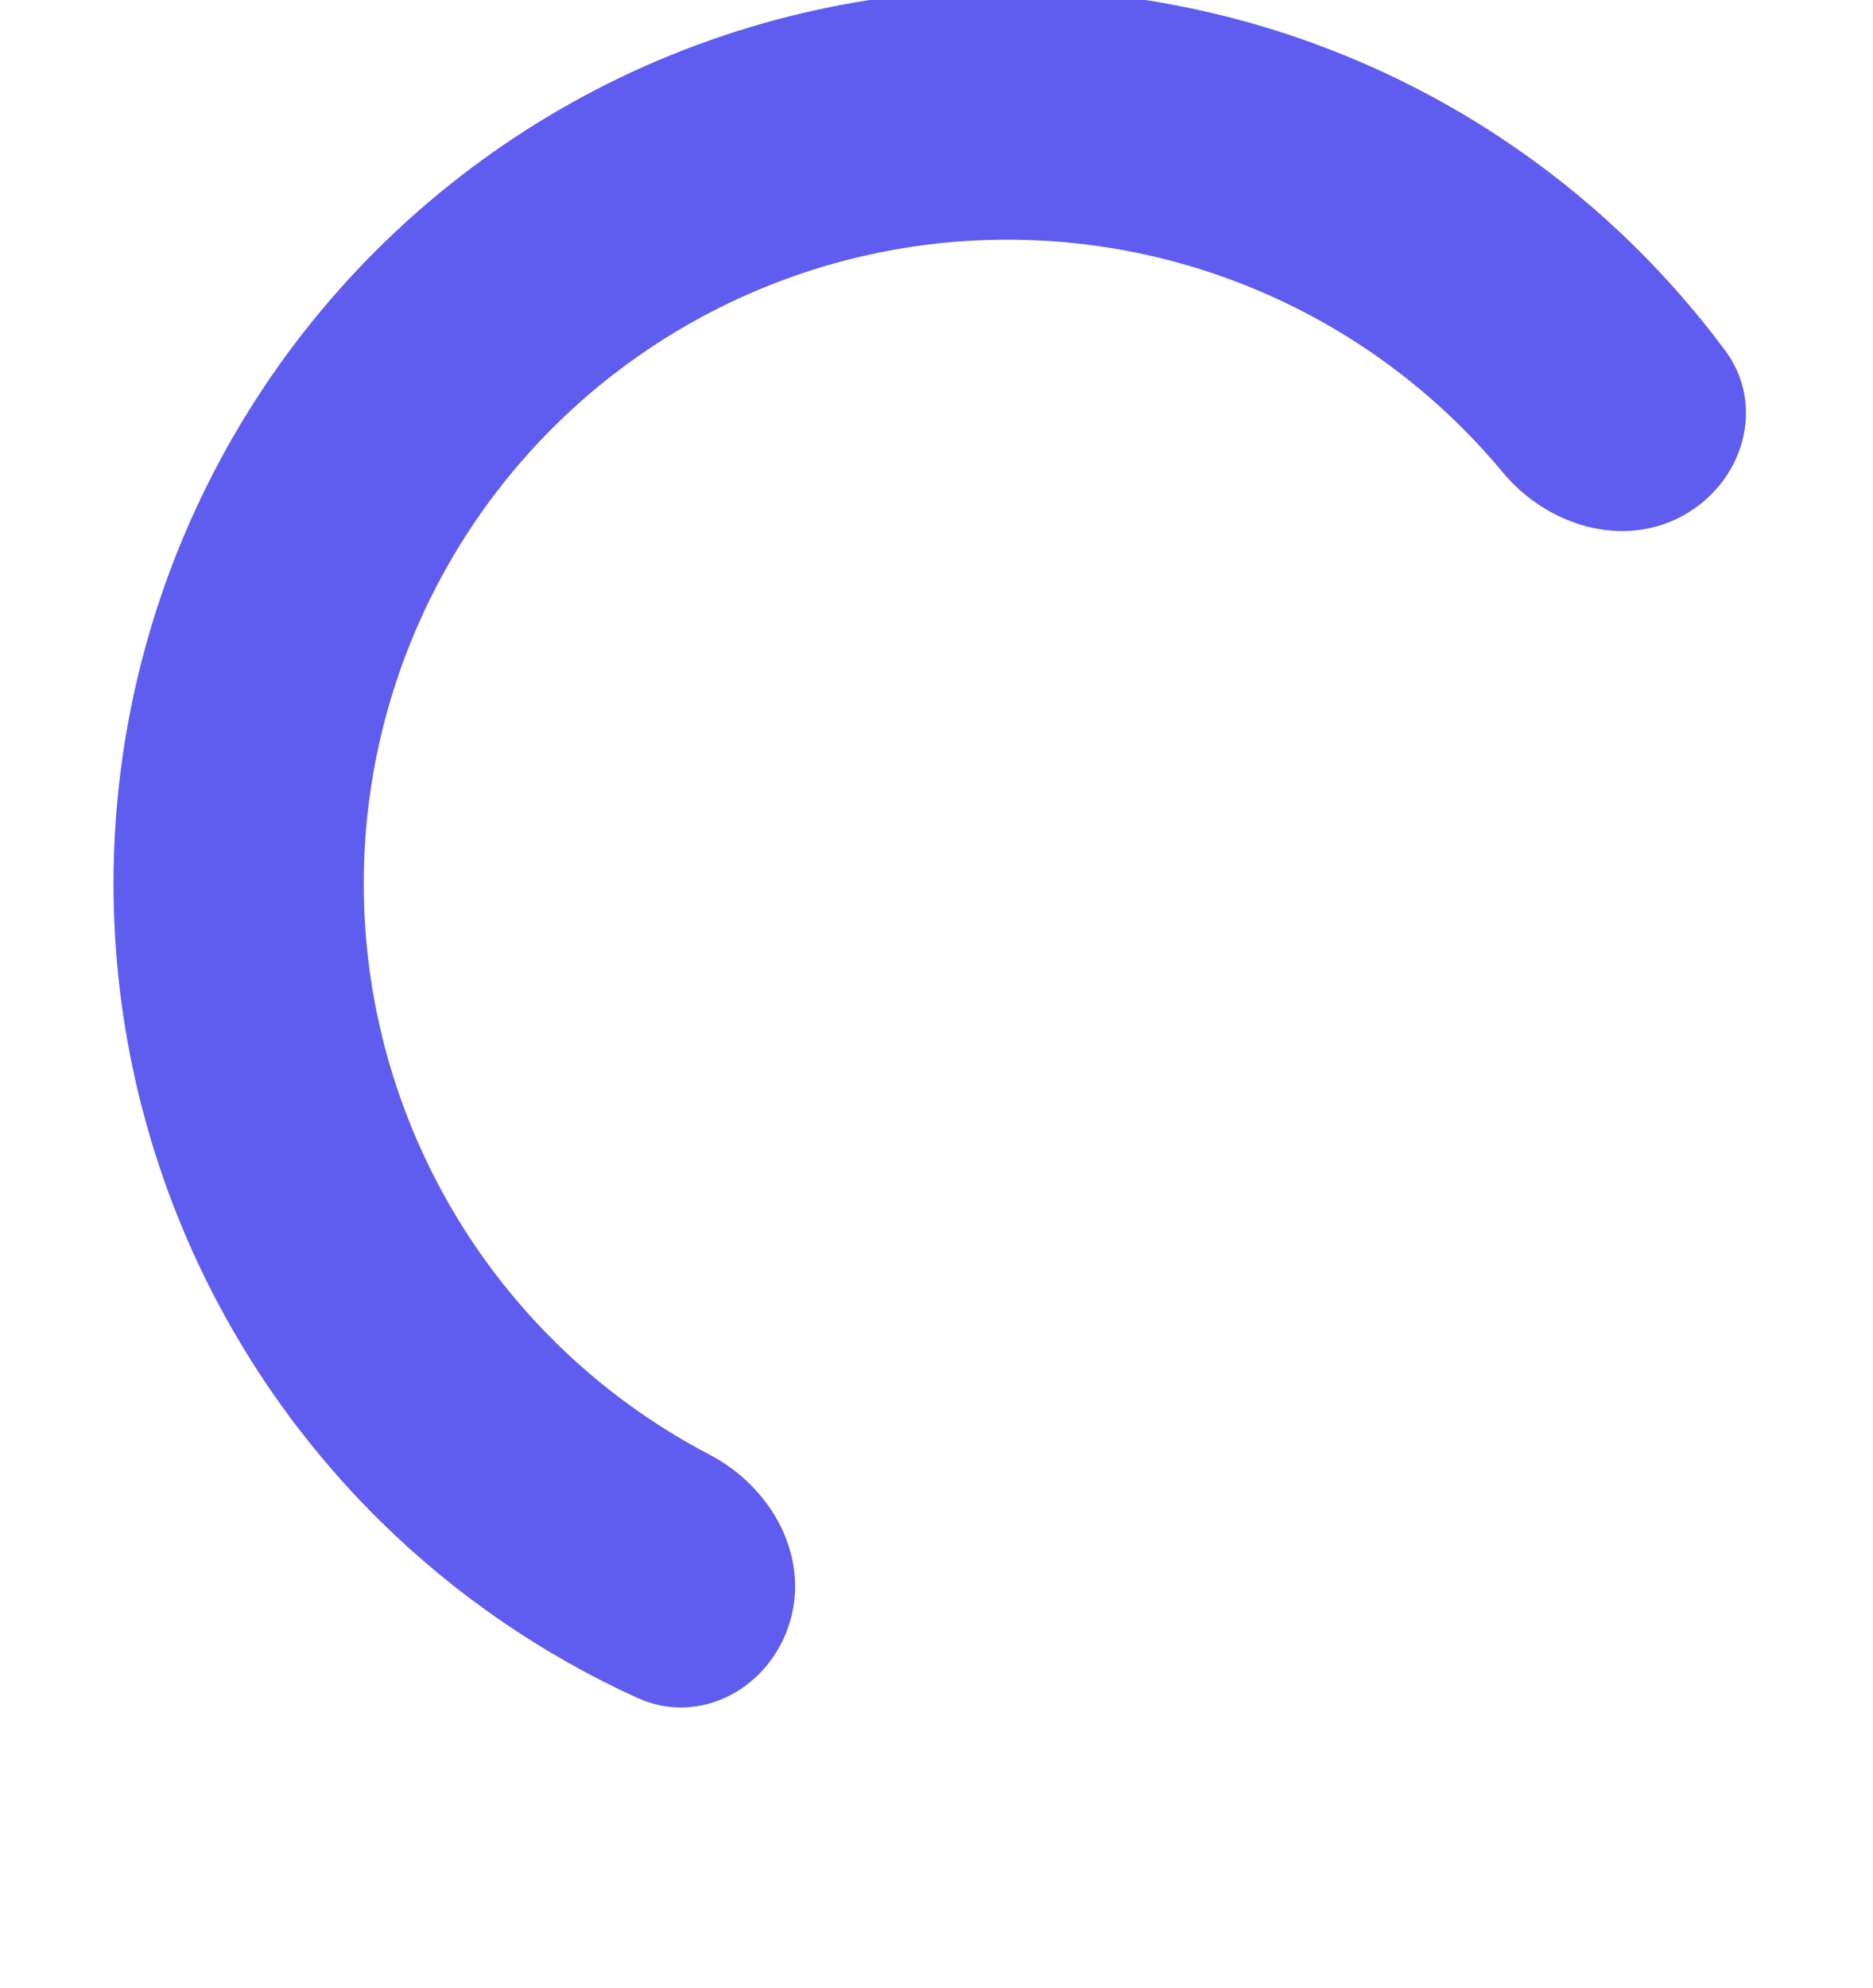 <svg width="66" height="70" viewBox="0 0 66 70" fill="none" xmlns="http://www.w3.org/2000/svg">
<g filter="url(#filter0_di_2220_522)">
<path d="M27.838 58.108C27.15 60.443 24.68 61.806 22.464 60.798C19.111 59.274 16.041 57.169 13.401 54.57C9.709 50.935 6.971 46.447 5.429 41.502C3.886 36.556 3.587 31.307 4.558 26.218C5.529 21.13 7.74 16.36 10.995 12.33C14.25 8.3 18.448 5.135 23.219 3.115C27.989 1.096 33.184 0.284 38.343 0.751C43.502 1.219 48.466 2.951 52.796 5.796C55.892 7.83 58.596 10.389 60.792 13.345C62.243 15.3 61.43 18.001 59.292 19.166C57.154 20.33 54.505 19.504 52.95 17.631C51.52 15.909 49.838 14.403 47.954 13.165C44.837 11.117 41.262 9.869 37.547 9.533C33.832 9.196 30.091 9.781 26.657 11.235C23.222 12.689 20.198 14.968 17.854 17.87C15.511 20.772 13.919 24.207 13.22 27.871C12.52 31.535 12.736 35.315 13.846 38.876C14.957 42.437 16.929 45.669 19.587 48.286C21.193 49.868 23.02 51.195 25.004 52.23C27.162 53.357 28.527 55.772 27.838 58.108Z" fill="#5F5CF0"/>
</g>
	
<defs>
<filter id="filter0_di_2220_522" x="0" y="-3.377" width="65.524" height="72.512" filterUnits="userSpaceOnUse" color-interpolation-filters="sRGB">
<feFlood flood-opacity="0" result="BackgroundImageFix"/>
<feColorMatrix in="SourceAlpha" type="matrix" values="0 0 0 0 0 0 0 0 0 0 0 0 0 0 0 0 0 0 127 0" result="hardAlpha"/>
<feOffset dy="4"/>
<feGaussianBlur stdDeviation="2"/>
<feComposite in2="hardAlpha" operator="out"/>
<feColorMatrix type="matrix" values="0 0 0 0 0.173 0 0 0 0 0.173 0 0 0 0 0.173 0 0 0 0.2 0"/>
<feBlend mode="normal" in2="BackgroundImageFix" result="effect1_dropShadow_2220_522"/>
<feBlend mode="normal" in="SourceGraphic" in2="effect1_dropShadow_2220_522" result="shape"/>
<feColorMatrix in="SourceAlpha" type="matrix" values="0 0 0 0 0 0 0 0 0 0 0 0 0 0 0 0 0 0 127 0" result="hardAlpha"/>
<feOffset dy="-5"/>
<feGaussianBlur stdDeviation="2"/>
<feComposite in2="hardAlpha" operator="arithmetic" k2="-1" k3="1"/>
<feColorMatrix type="matrix" values="0 0 0 0 1 0 0 0 0 1 0 0 0 0 1 0 0 0 0.2 0"/>
<feBlend mode="normal" in2="shape" result="effect2_innerShadow_2220_522"/>
</filter>
</defs>
</svg>
